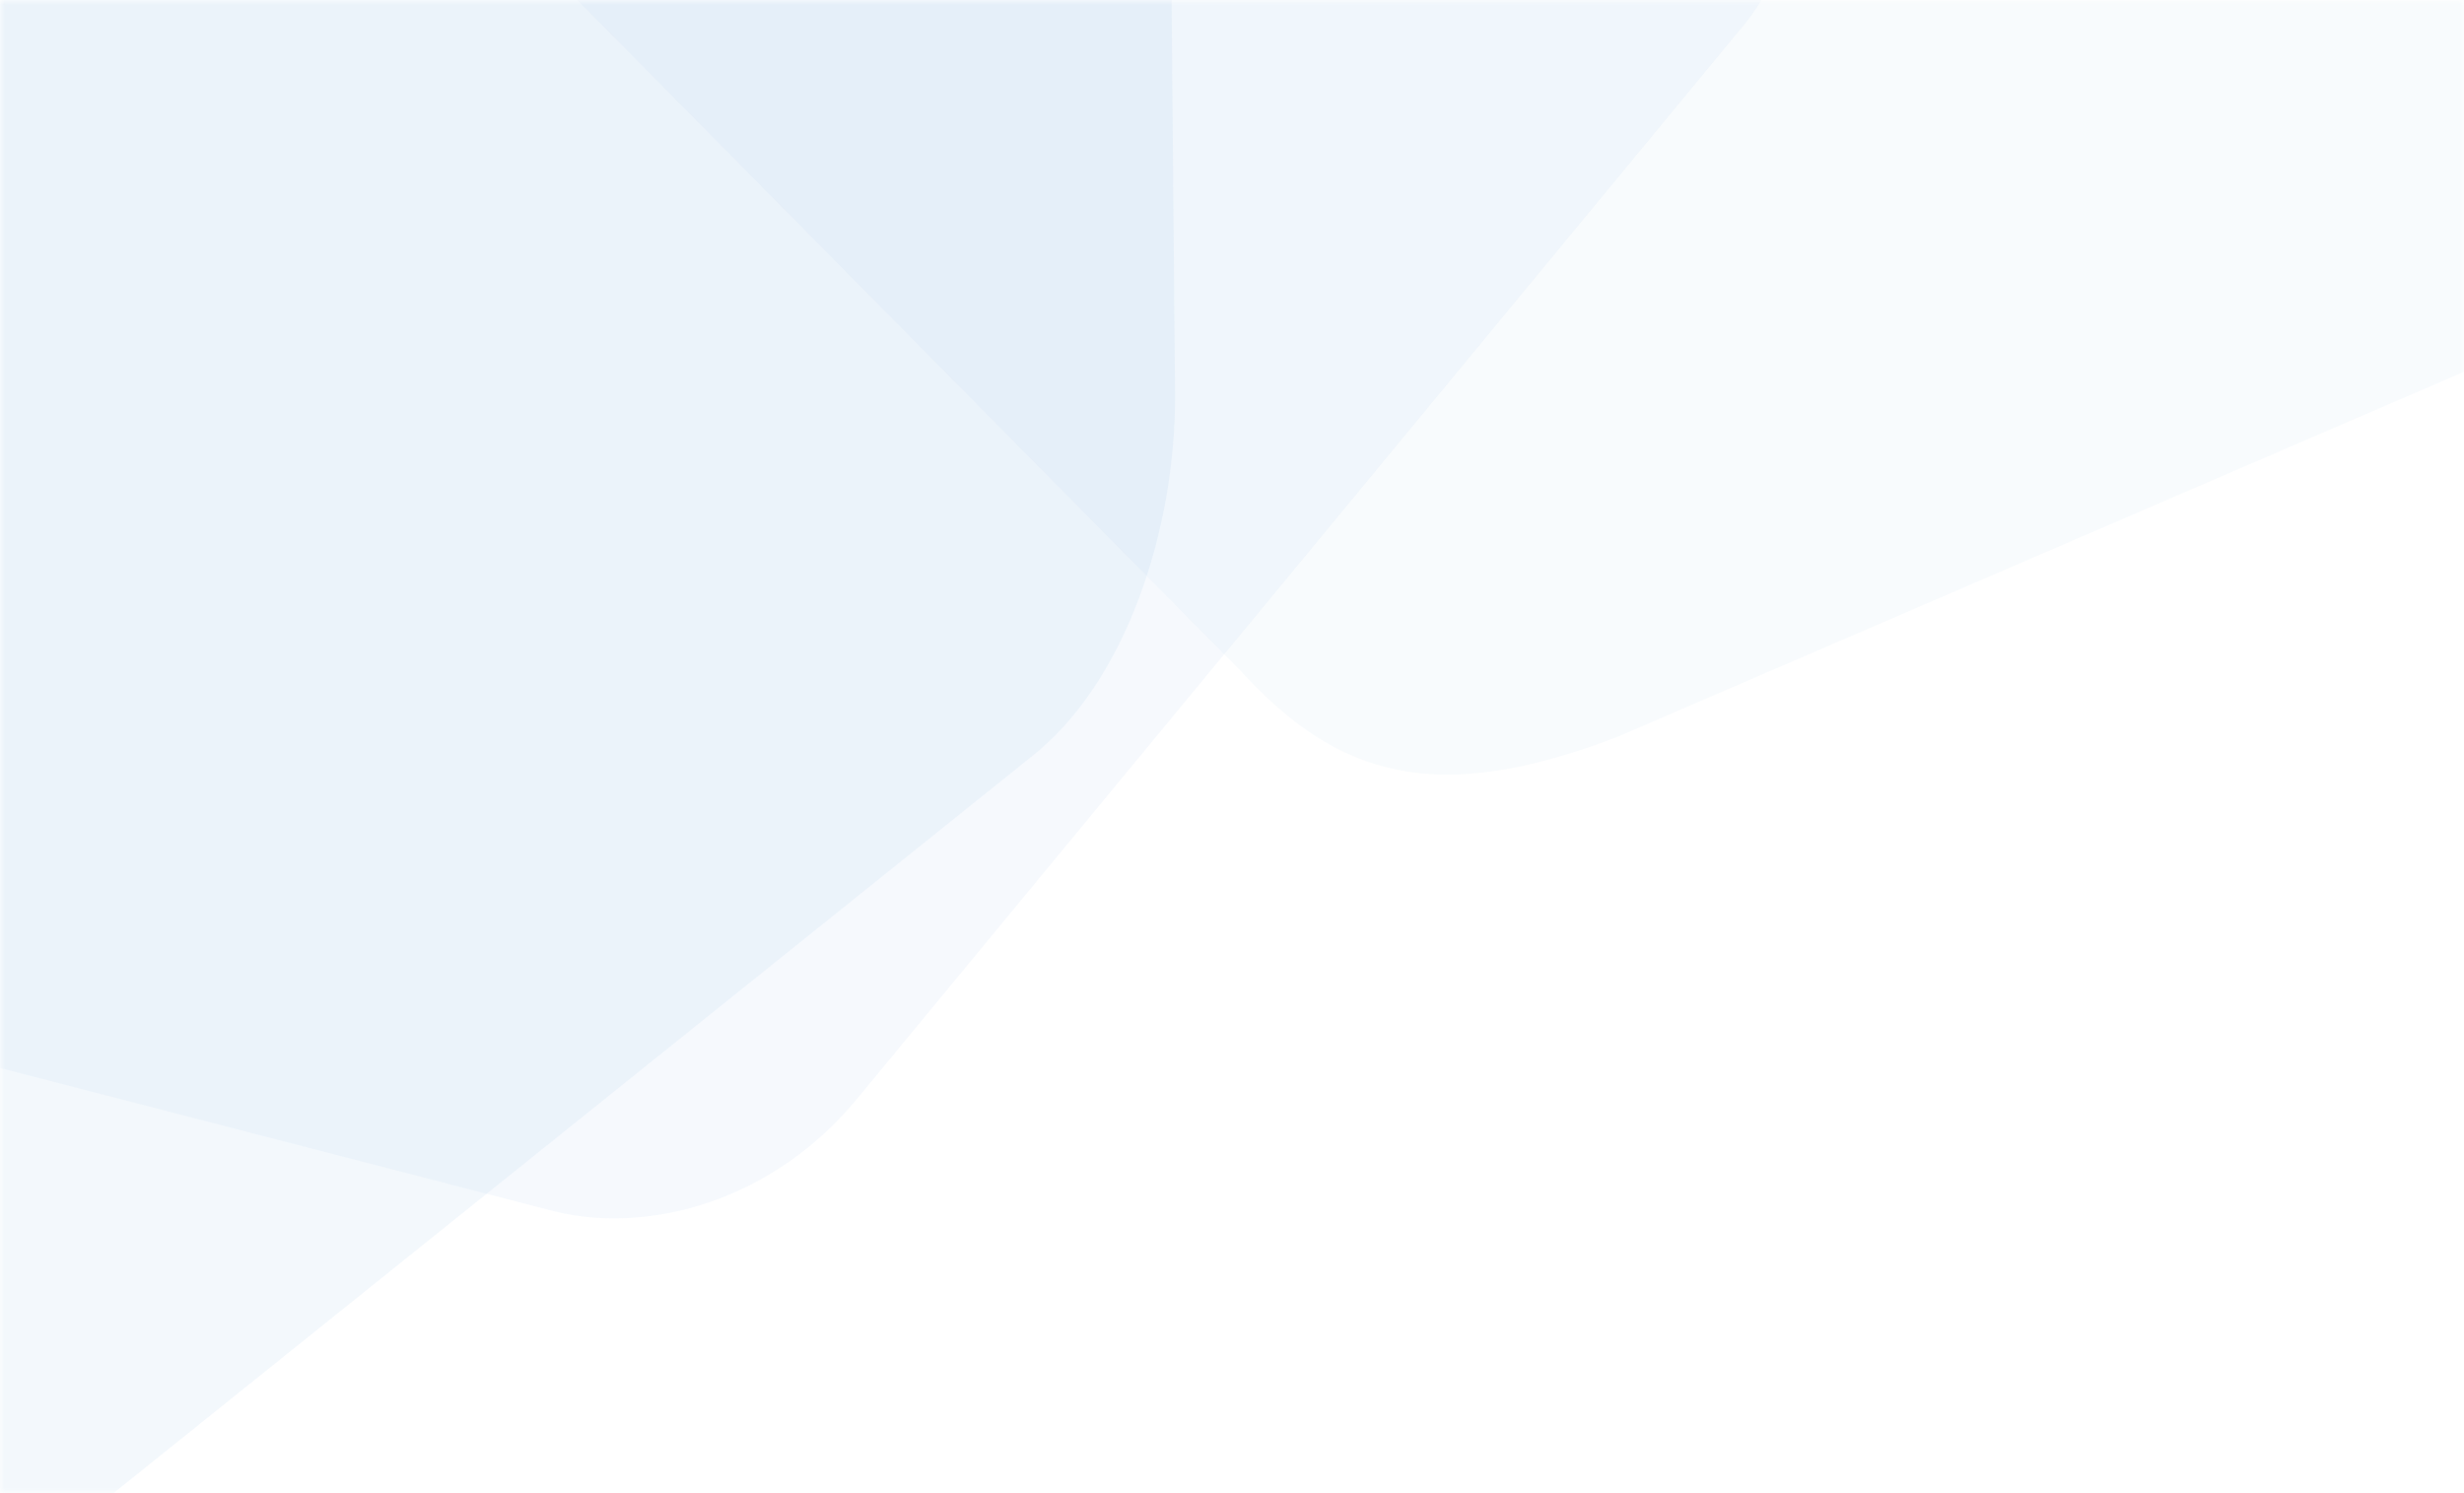 <svg xmlns="http://www.w3.org/2000/svg" width="269" height="163" viewBox="0 0 269 163" fill="none">
  <mask id="mask" style="mask-type:alpha;">
    <rect height="163" width="269" fill="#A6DCF2"/>
  </mask>
  <g mask="url(#mask)">
    <path opacity="0.2" fill-rule="evenodd" clip-rule="evenodd" d="M176.437 80.514L295.593 29.125C305.933 24.585 307.037 14.3 298.061 6.135L193.245 -94.928C182.552 -106.183 172.385 -110.376 156.728 -102.226L37.744 -51.07C27.404 -46.53 26.3 -36.245 35.276 -28.079L135.354 73.155C146.107 84.973 156.883 87.959 176.437 80.514Z" fill="#4E8FD3" fill-opacity="0.21"/>
    <path opacity="0.25" fill-rule="evenodd" clip-rule="evenodd" d="M60.656 132.292L-62.748 100.377C-73.29 97.502 -75.158 87.529 -66.923 78.084L28.795 -37.838C36.92 -47.869 51.934 -53.625 62.069 -50.595L185.474 -18.68C196.015 -15.805 197.883 -5.832 189.649 3.613L93.93 119.535C84.484 131.298 70.682 134.736 60.656 132.292Z" fill="#4E8FD3" fill-opacity="0.21"/>
    <path opacity="0.3" fill-rule="evenodd" clip-rule="evenodd" d="M128.288 43.373L126.766 -130.974C126.522 -145.92 119.249 -151.927 110.509 -144.403L4.22 -59.116C-4.948 -51.945 -12.126 -34.155 -11.689 -19.69L-10.167 154.657C-9.923 169.603 -2.65 175.61 6.09 168.086L112.379 82.799C123.114 74.497 128.298 57.484 128.288 43.373Z" fill="#4E8FD3" fill-opacity="0.21"/>
  </g>
</svg>
